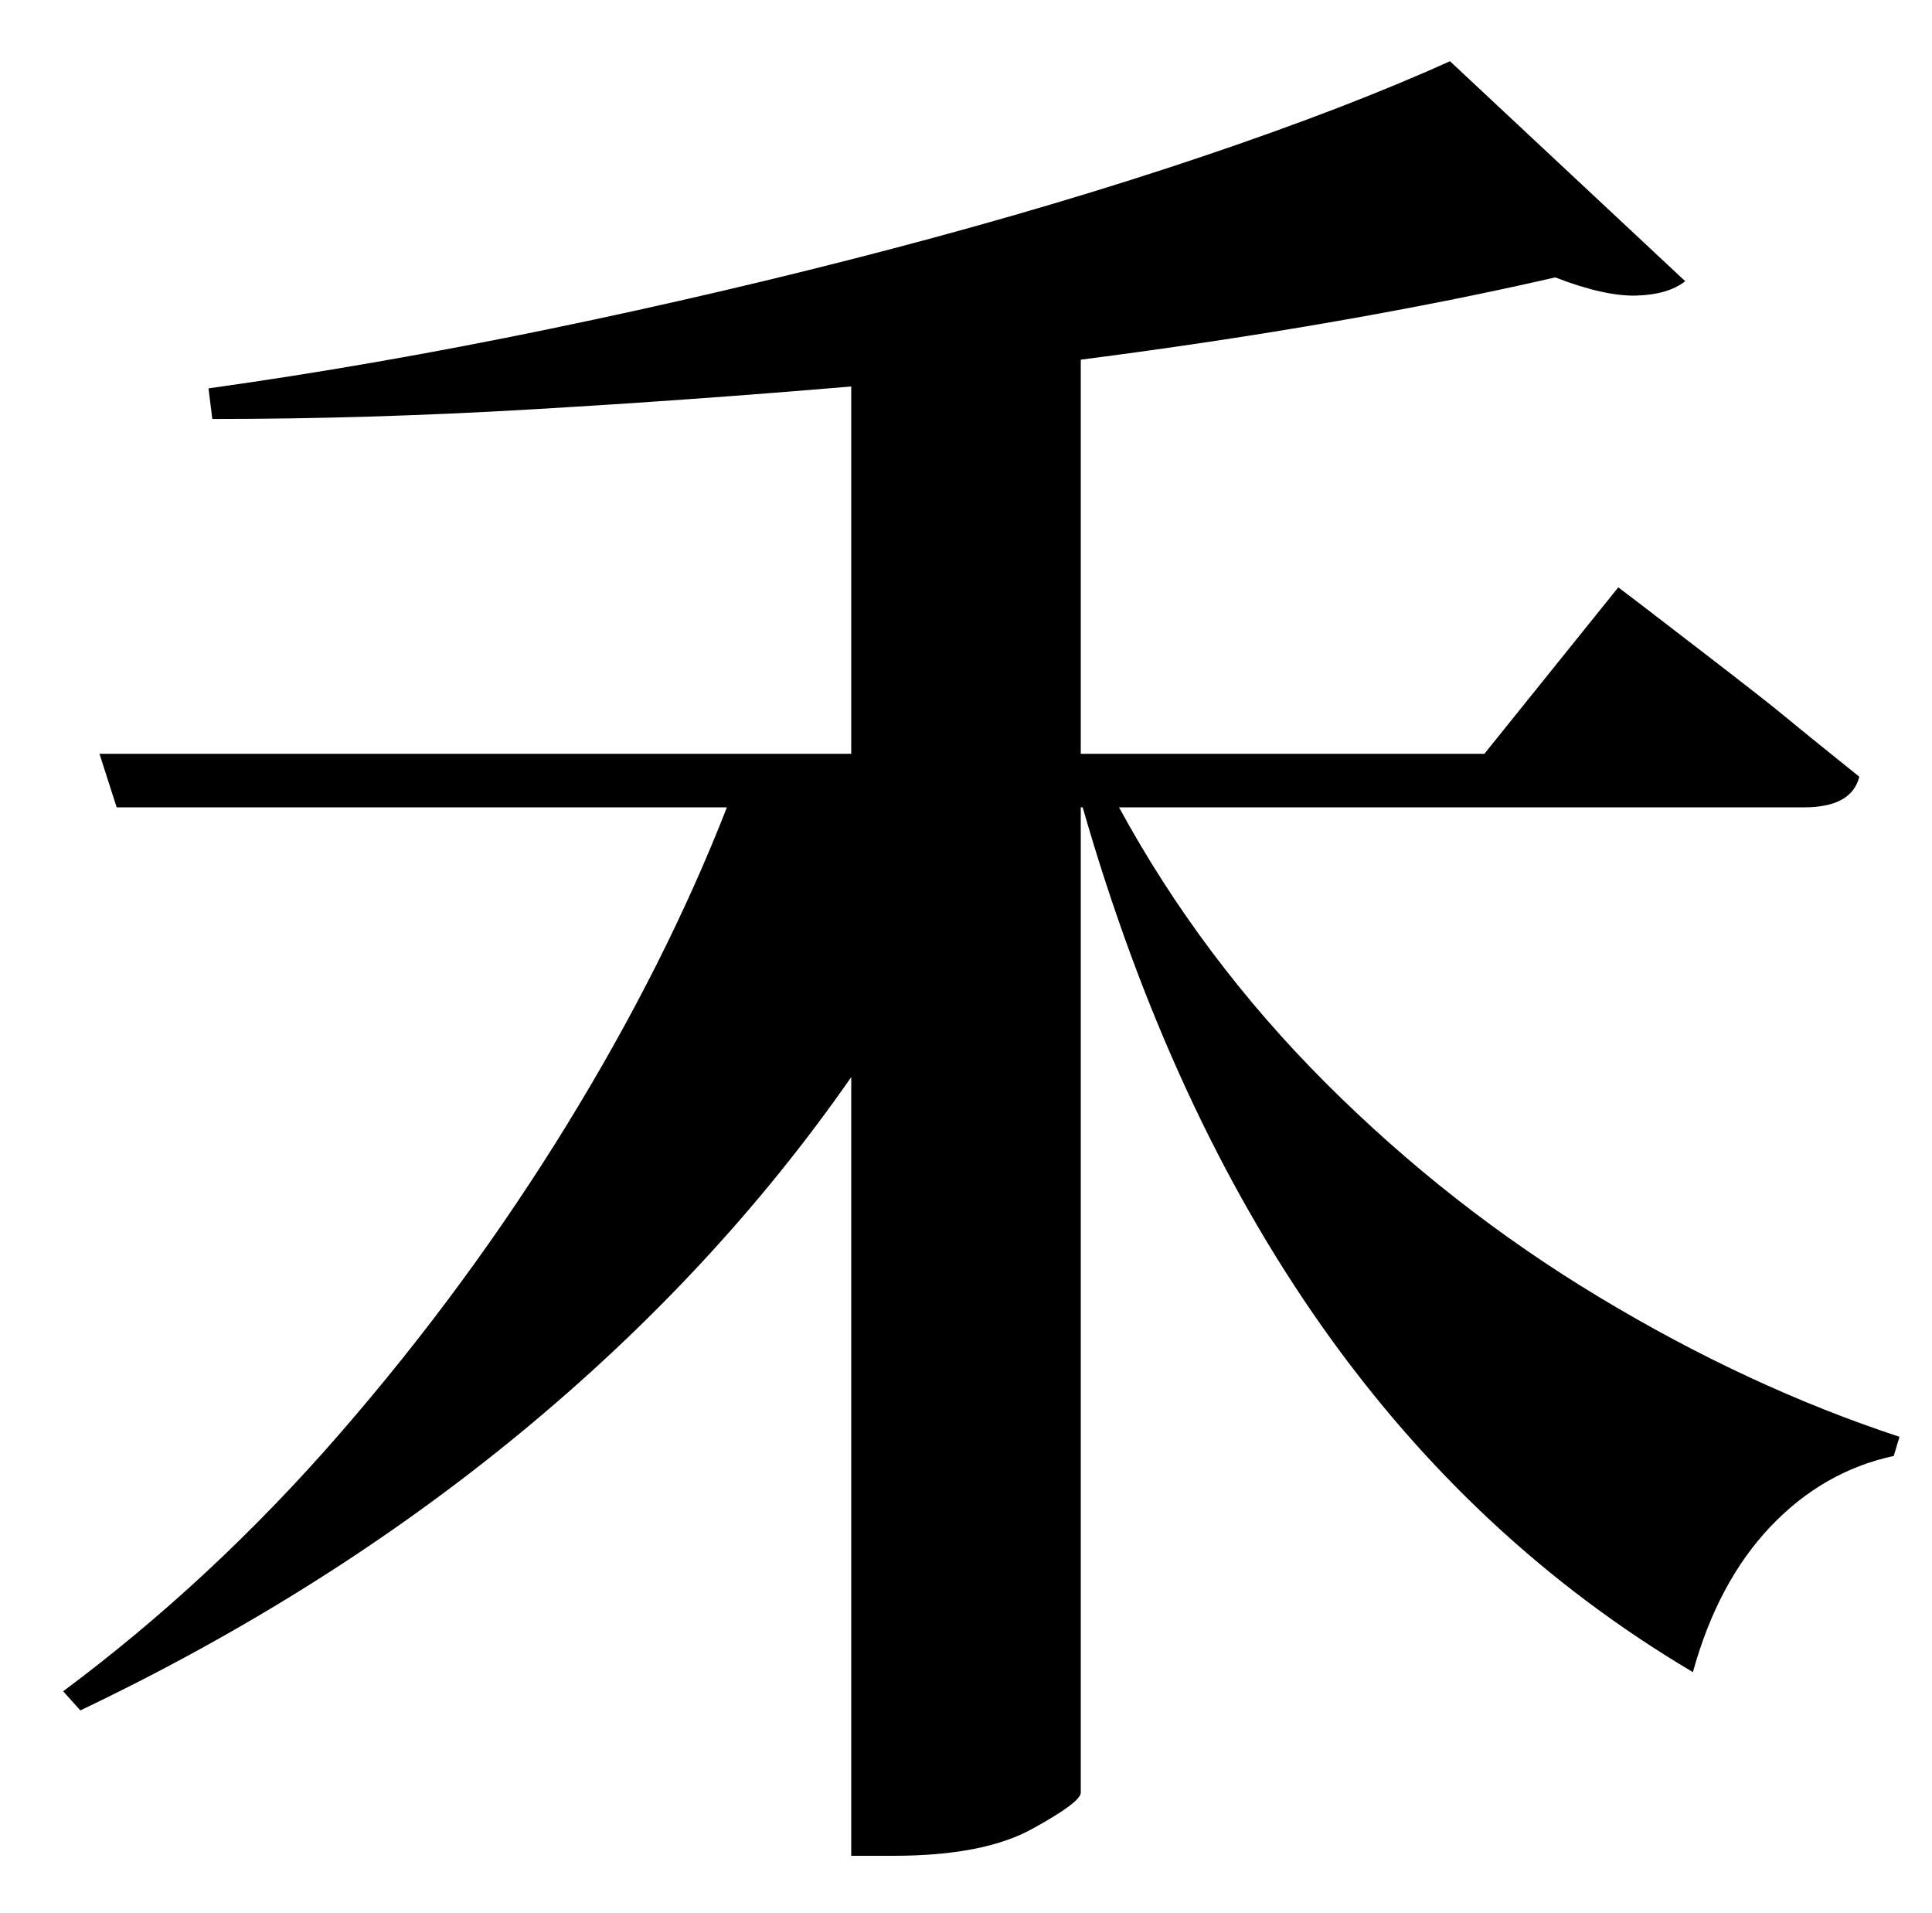 <?xml version="1.0" standalone="no"?>
<!DOCTYPE svg PUBLIC "-//W3C//DTD SVG 1.1//EN" "http://www.w3.org/Graphics/SVG/1.1/DTD/svg11.dtd" >
<svg xmlns="http://www.w3.org/2000/svg" xmlns:xlink="http://www.w3.org/1999/xlink" version="1.1" viewBox="-10 0 1010 1000">
   <path fill="currentColor"
d="M933 422h-358q43 79 108 144t143 112t157 73l-3 10q-37 8 -64.5 37t-40.5 76q-228 -135 -319 -452h-1v515q0 5 -25.5 19t-72.5 14h-22v-407q-71 102 -173 186t-230 145l-9 -10q78 -58 144.5 -134.5t118.5 -161t84 -166.5h-319l-9 -28h393v-192q-82 7 -167.5 12t-166.5 5
l-2 -16q86 -12 178 -31t179.5 -42t163 -48.5t128.5 -49.5l123 115q-9 7 -25.5 7.5t-42.5 -9.5q-52 12 -115 23t-133 20v206h211l70 -87l12.5 9.5t32.5 25t41.5 32.5t39.5 32q-4 16 -29 16z" />
</svg>

